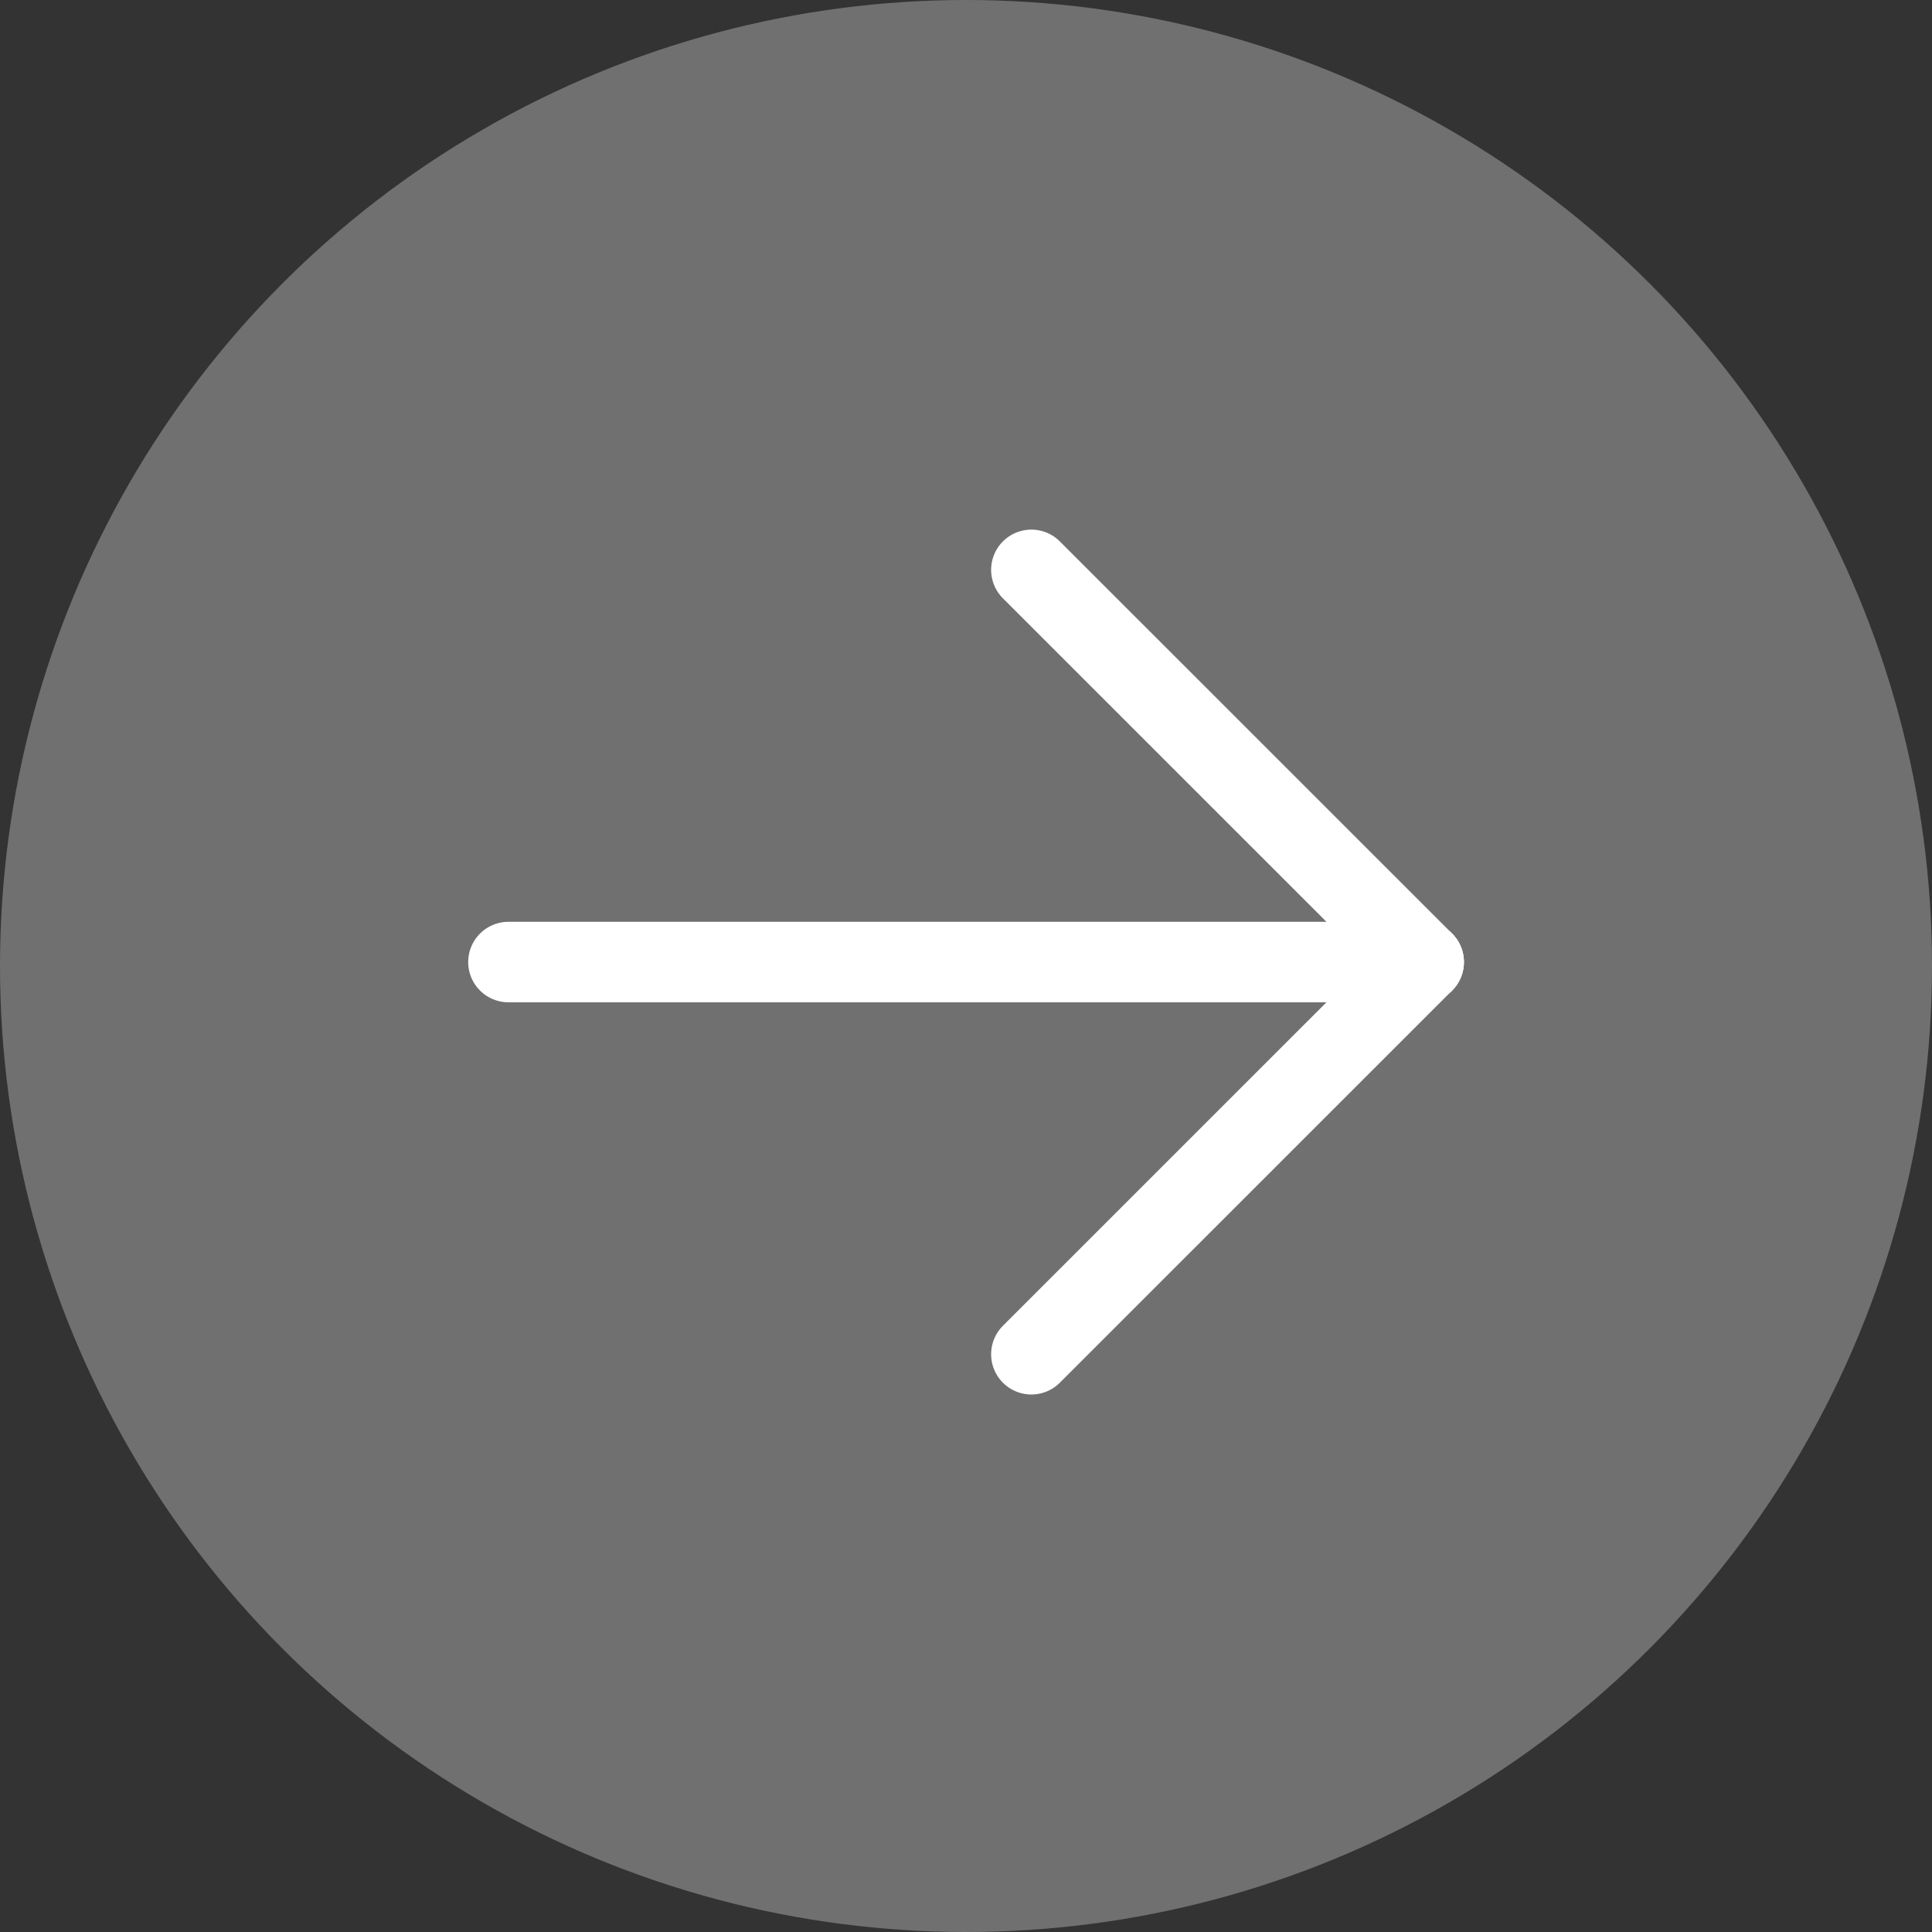 <svg width="24" height="24" viewBox="0 0 24 24" fill="none" xmlns="http://www.w3.org/2000/svg">
<rect x="0" y="0" width="24" height="24" fill="#333333" stroke="none"/>
<circle cx="12" cy="12" r="12" fill="white" fill-opacity="0.3"/>
<path d="M6.316 11.951L17.685 11.951" stroke="white" stroke-linecap="round" stroke-linejoin="round"/>
<path d="M12.812 7.079L17.685 11.951" stroke="white" stroke-linecap="round" stroke-linejoin="round"/>
<path d="M12.812 16.823L17.685 11.951" stroke="white" stroke-linecap="round" stroke-linejoin="round"/>
</svg>